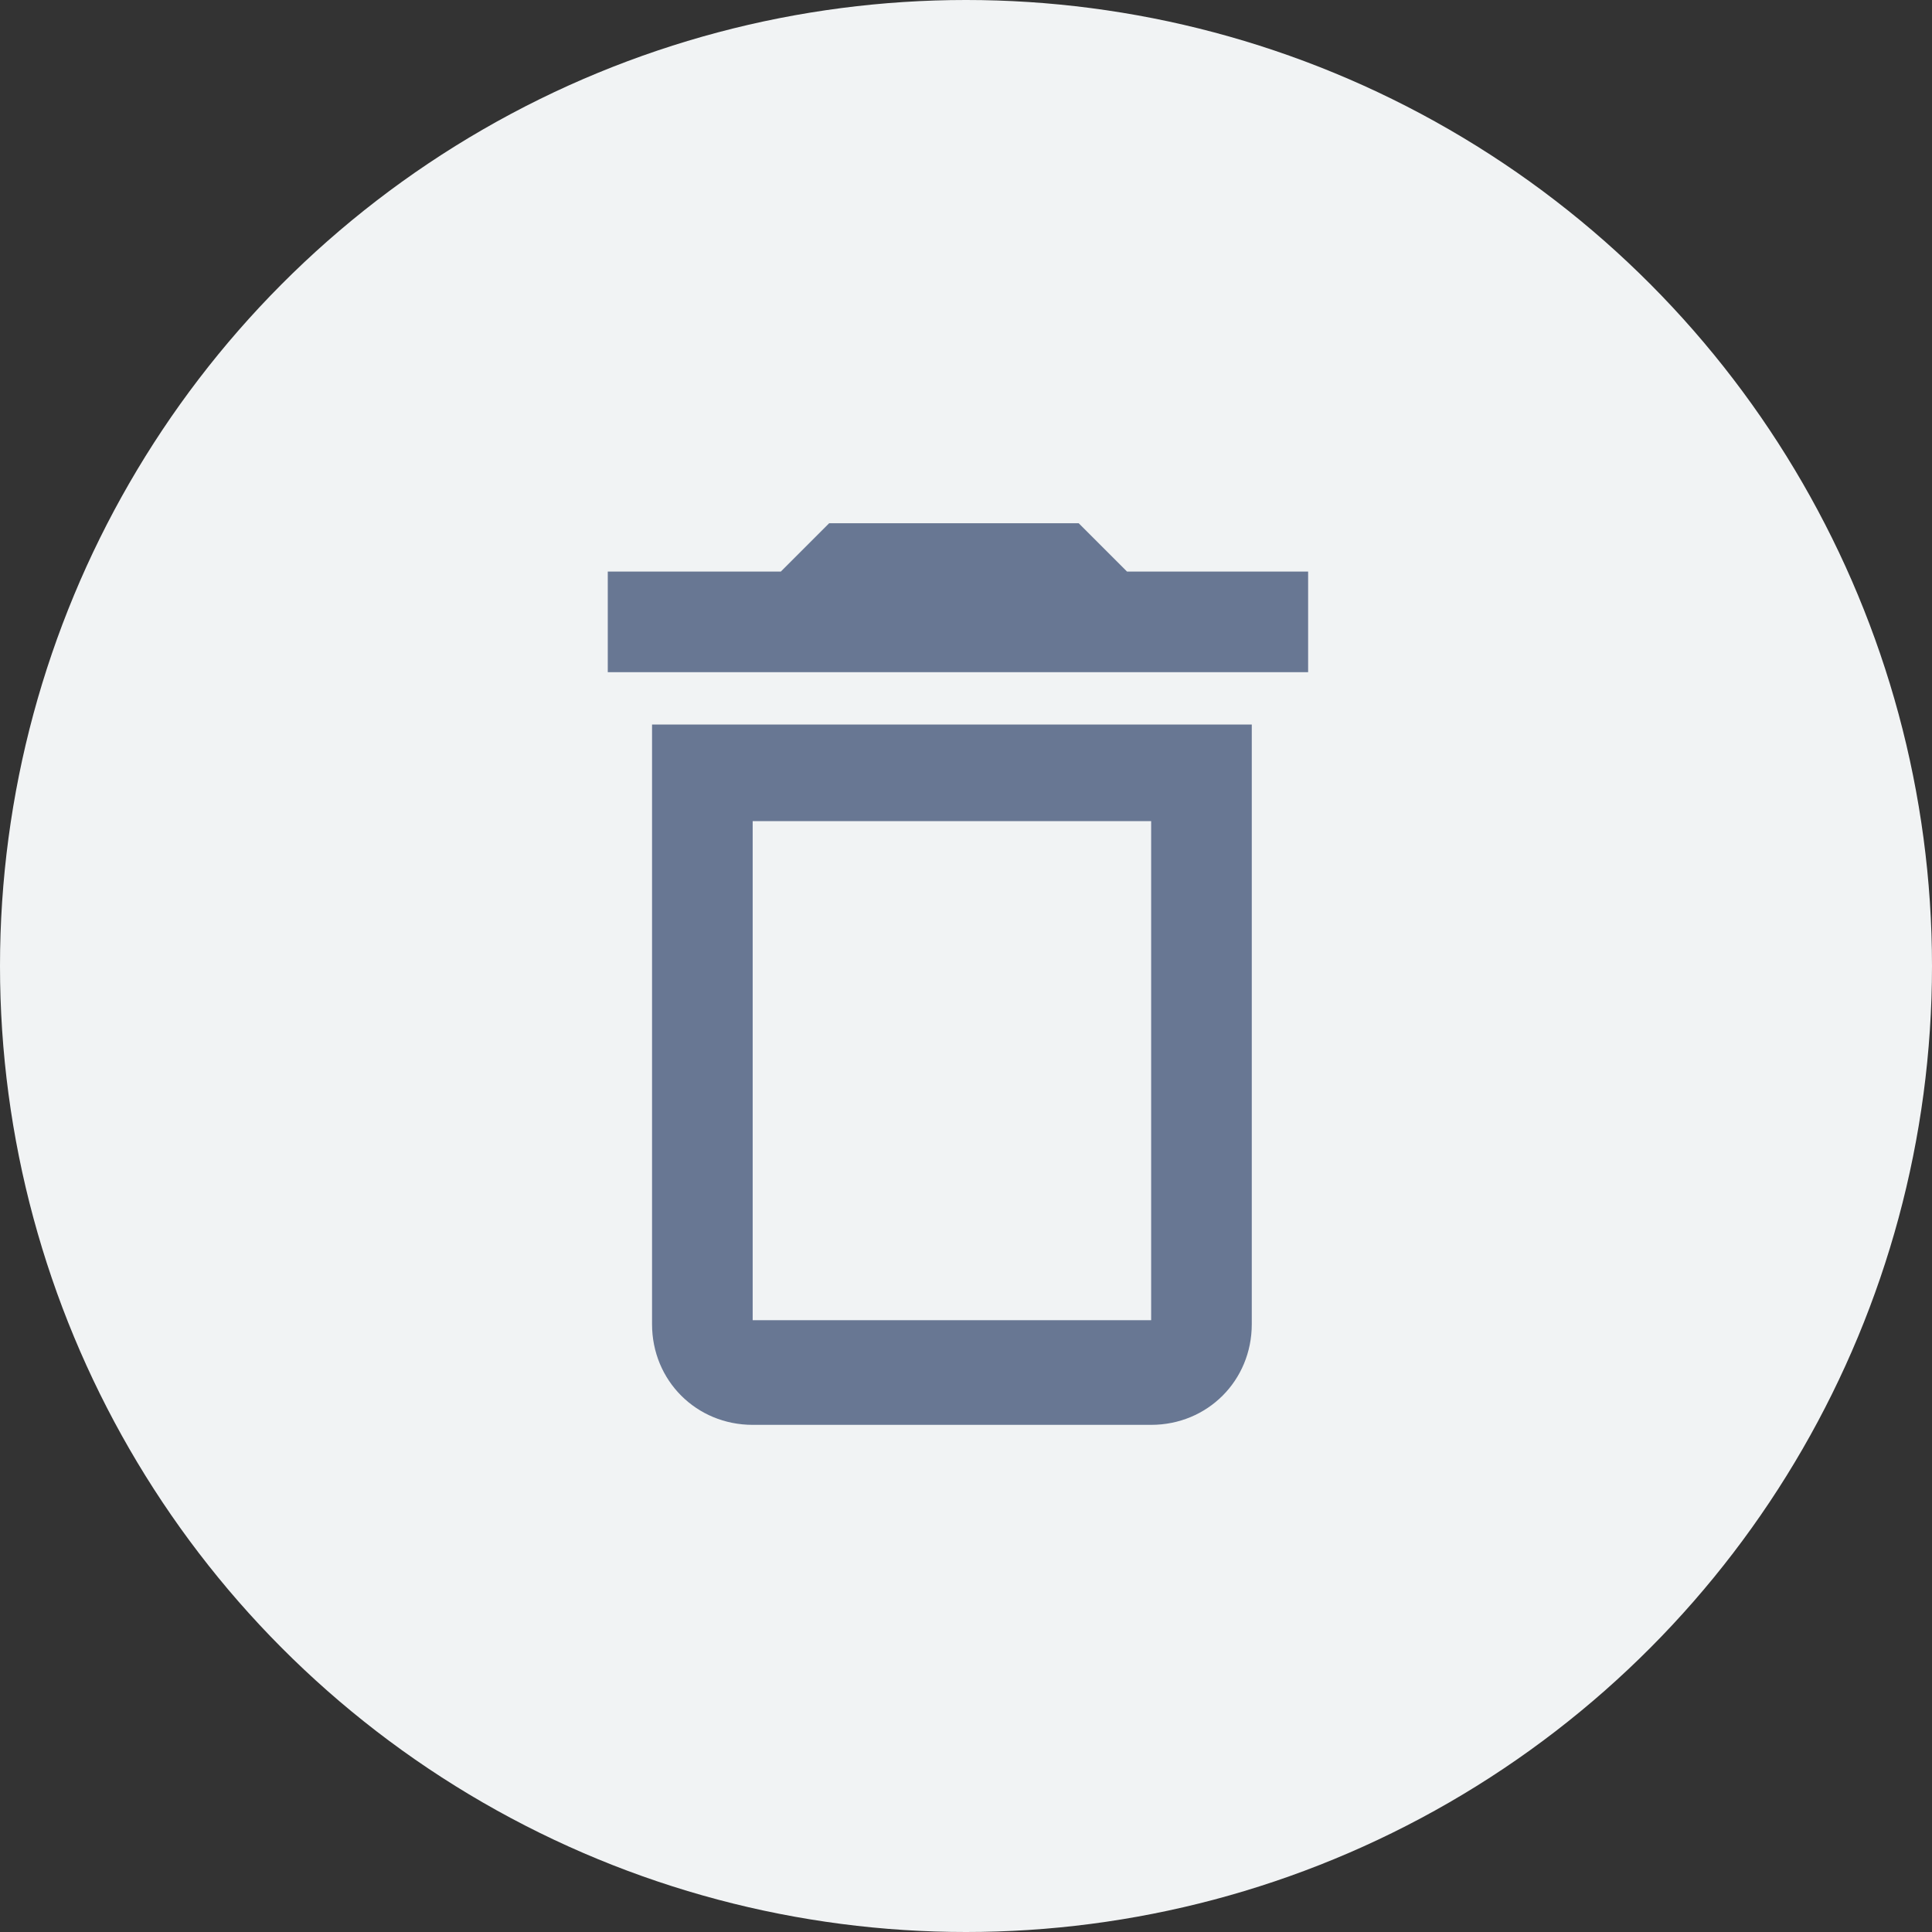 <?xml version="1.0" encoding="utf-8"?>
<!-- Generator: Adobe Illustrator 24.2.0, SVG Export Plug-In . SVG Version: 6.00 Build 0)  -->
<svg version="1.1" id="Layer_1" xmlns="http://www.w3.org/2000/svg" xmlns:xlink="http://www.w3.org/1999/xlink" x="0px" y="0px"
	 viewBox="0 0 48 48" style="enable-background:new 0 0 48 48;" xml:space="preserve">
<rect x="0" y="0" width="48" height="48" fill="#333333" stroke="none"/>
<style type="text/css">
	.st0{fill:#F1F3F4;}
	.st1{fill:#687793;}
</style>
<g id="Group_3565" transform="translate(18618 19097)">
	<circle id="Ellipse_645" class="st0" cx="-18594" cy="-19073" r="24"/>
	<path id="Path_1331" class="st1" d="M-18601.8-19064.1c0,1.4,1.1,2.5,2.5,2.5h9.9c1.4,0,2.5-1.1,2.5-2.5v-14.9h-14.9V-19064.1z
		 M-18599.3-19076.6h9.9v12.4h-9.9V-19076.6z M-18590-19082.8l-1.2-1.2h-6.2l-1.2,1.2h-4.3v2.5h17.4v-2.5L-18590-19082.8z"/>
</g>
</svg>
